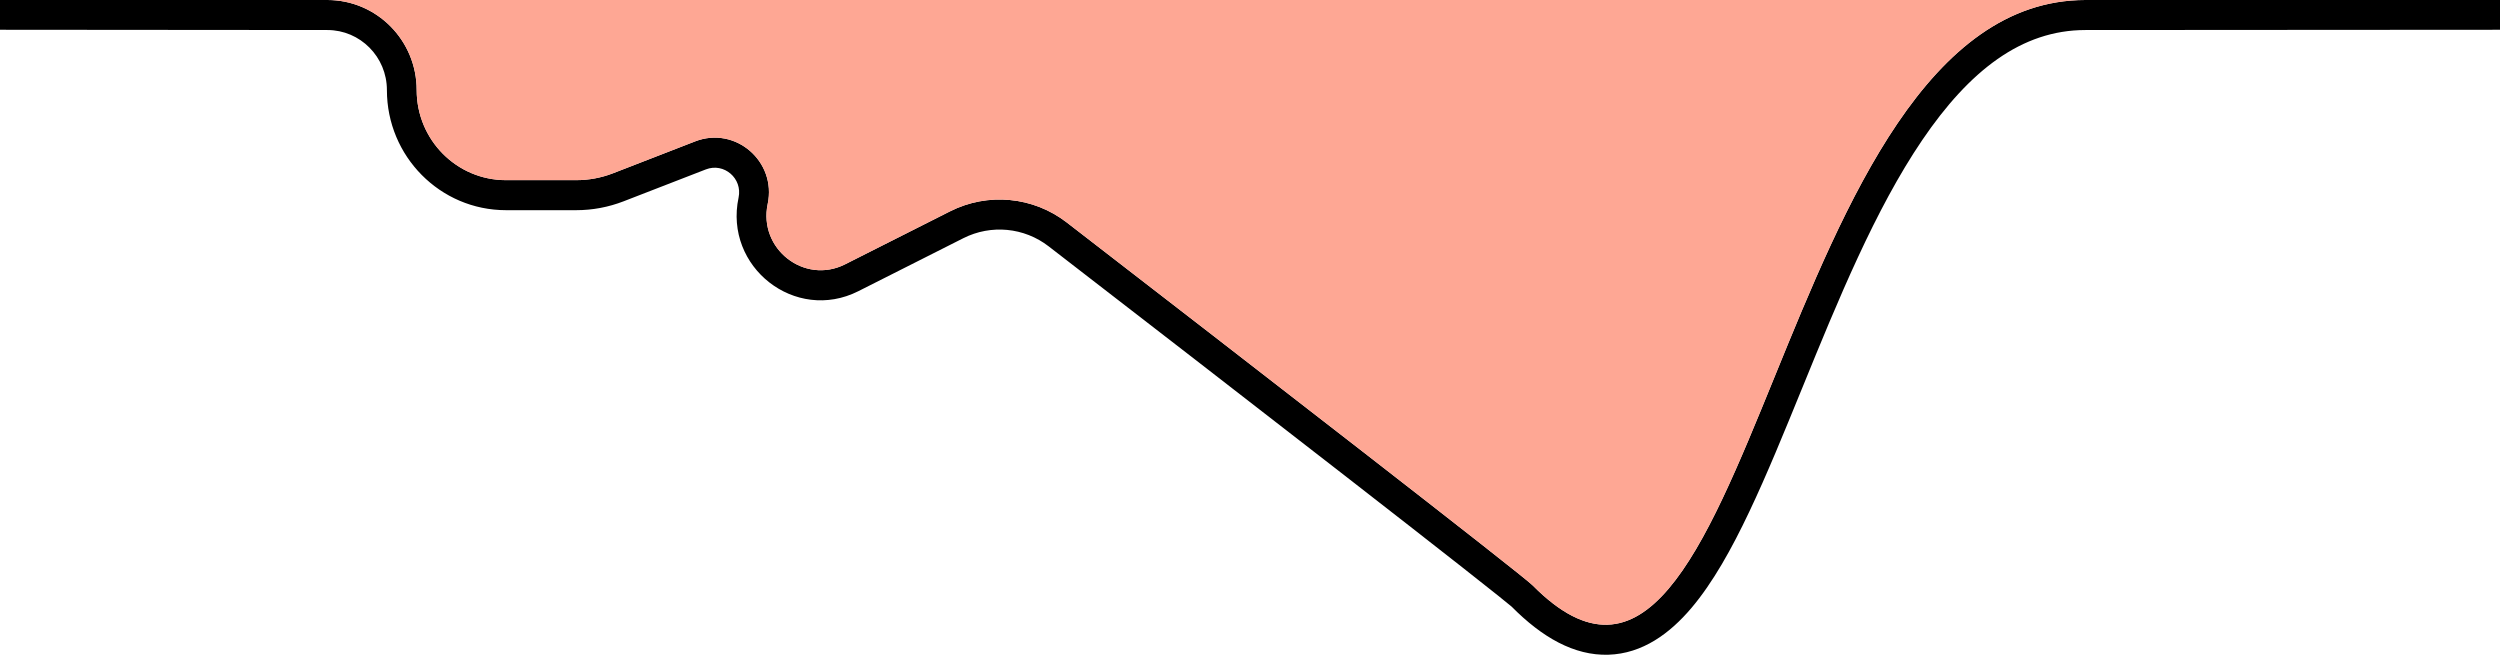 <svg width="84" height="22" viewBox="0 0 84 22" fill="none" xmlns="http://www.w3.org/2000/svg">
<path fill-rule="evenodd" clip-rule="evenodd" d="M84 0H70.072C64.787 0 62.012 6.809 59.622 12.671C57.235 18.527 55.233 23.438 51.5 19.672C51.14 19.308 41.829 12.098 35.843 7.475C34.715 6.604 33.193 6.46 31.922 7.101L28.393 8.882C27.025 9.571 25.475 8.359 25.795 6.852C26.098 5.423 24.709 4.226 23.358 4.75L20.594 5.823C20.201 5.975 19.784 6.053 19.363 6.053H17C15.343 6.053 14 4.698 14 3.026C14 1.355 12.657 0 11 0H0V1L11 1.009C12.104 1.009 13 1.912 13 3.026C13 5.255 14.791 7.062 17 7.062H19.363C19.907 7.062 20.445 6.961 20.953 6.764L23.717 5.692C24.327 5.455 24.954 5.995 24.816 6.64C24.321 8.975 26.723 10.852 28.84 9.784L32.369 8.003C33.3 7.534 34.411 7.64 35.235 8.277C38.228 10.588 42.052 13.545 45.171 15.97C46.731 17.183 48.114 18.261 49.129 19.059C49.637 19.458 50.051 19.785 50.348 20.023C50.583 20.212 50.712 20.319 50.765 20.362L50.793 20.385C51.815 21.416 52.892 22.033 54.039 21.999C55.194 21.964 56.11 21.278 56.827 20.434C57.547 19.586 58.184 18.443 58.775 17.195C59.369 15.945 59.949 14.521 60.54 13.072L60.551 13.046C61.756 10.09 63.008 7.032 64.589 4.704C66.172 2.375 67.924 1.009 70.072 1.009L84 1V0Z" fill="black"/>
<path d="M59.622 12.671C62.012 6.809 64.787 0 70.072 0H11C12.657 0 14 1.355 14 3.026C14 4.698 15.343 6.053 17 6.053H19.363C19.784 6.053 20.201 5.975 20.594 5.823L23.358 4.75C24.709 4.226 26.098 5.423 25.795 6.852C25.475 8.359 27.025 9.571 28.393 8.882L31.922 7.101C33.193 6.46 34.715 6.604 35.843 7.475C41.829 12.098 51.14 19.308 51.5 19.672C55.233 23.438 57.235 18.527 59.622 12.671L59.622 12.671Z" fill="#FEA794"/>
</svg>

